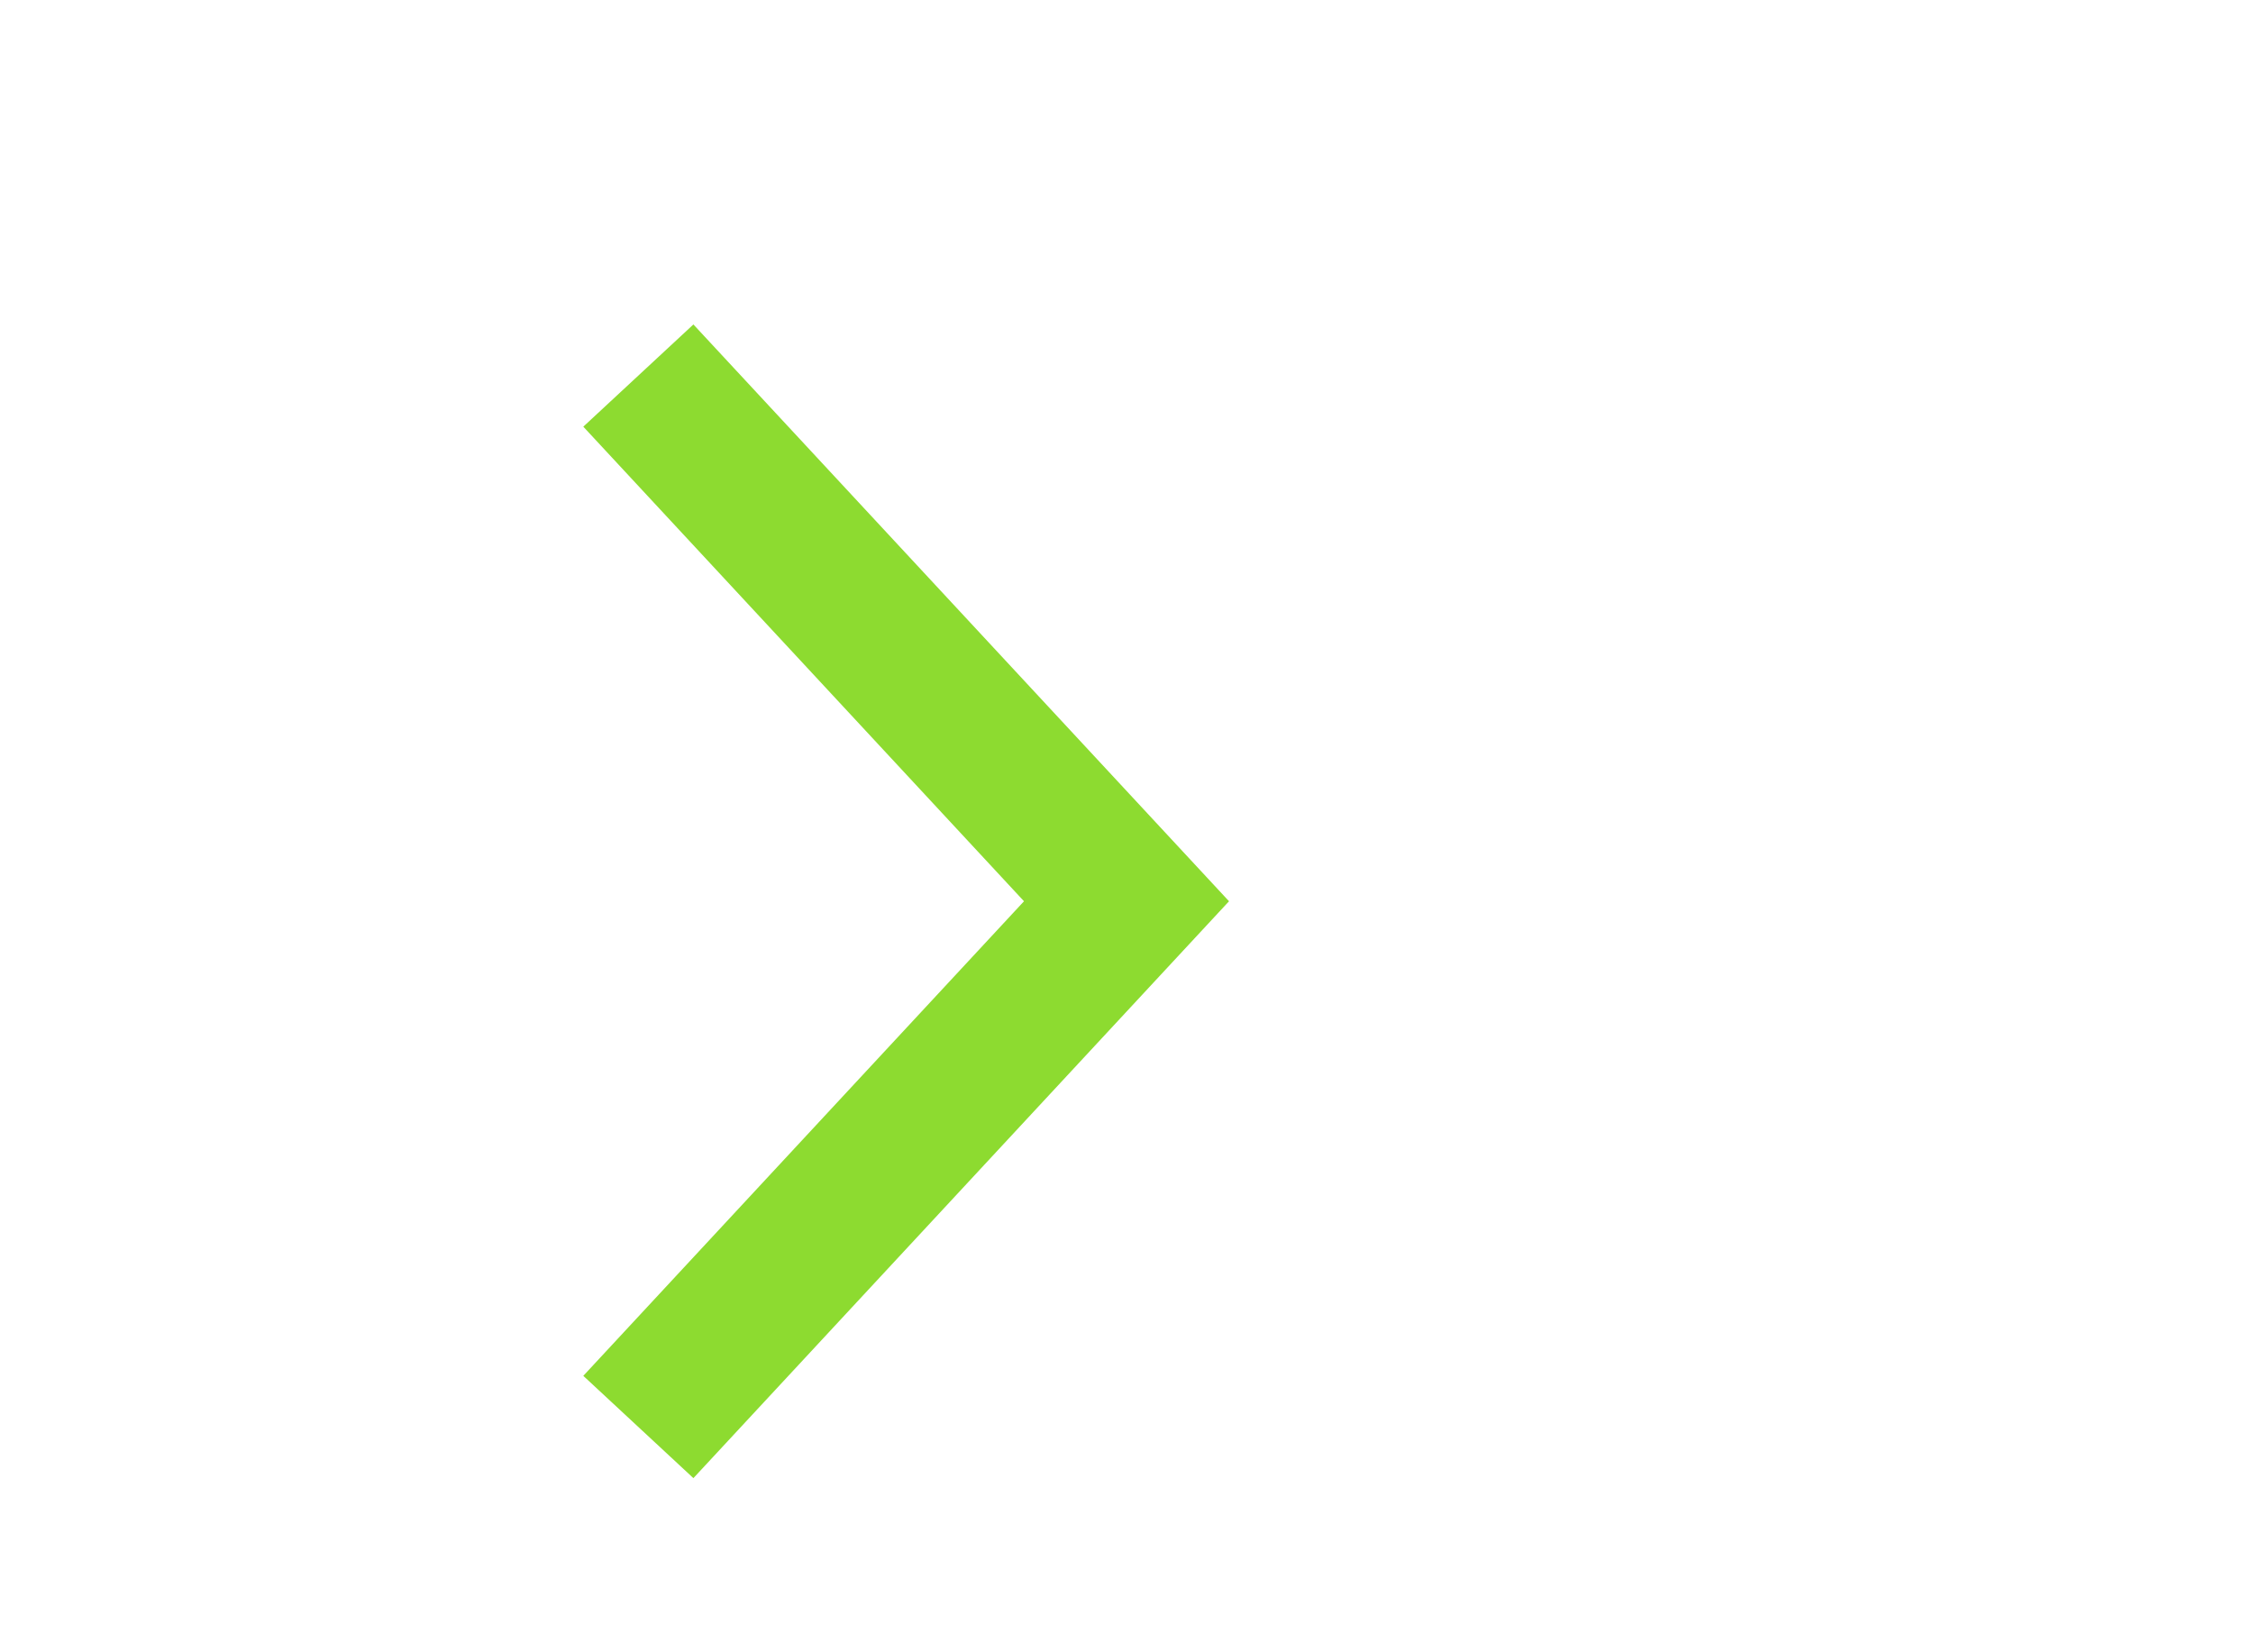 <svg width="30" height="22" viewBox="0 0 30 22" fill="none" xmlns="http://www.w3.org/2000/svg">
<g clip-path="url(#clip0_237_503)">
<path d="M16.365 12L9.233 19.681L7.767 18.319L13.635 12L7.767 5.681L9.233 4.32L16.365 12Z" fill="#8DDB30"/>
</g>
<defs>
<clipPath id="clip0_237_503">
<rect width="30" height="22" fill="white"/>
</clipPath>
</defs>
</svg>
